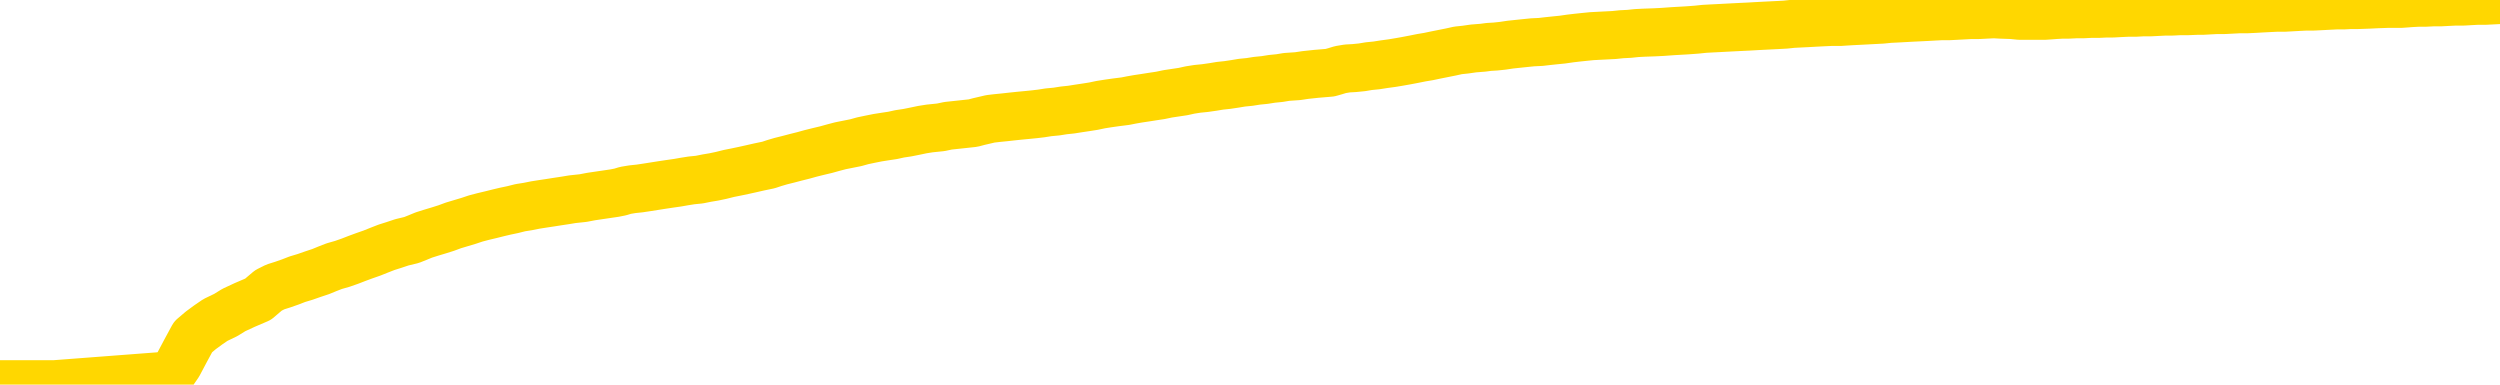 <svg xmlns="http://www.w3.org/2000/svg" version="1.1" viewBox="0 0 6500 1000">
	<path fill="none" stroke="gold" stroke-width="125" stroke-linecap="round" stroke-linejoin="round" d="M0 1015  L-719280 1015 L-716676 1015 L-715008 1015 L-696678 1015 L-696508 1015 L-689350 1015 L-689317 1015 L-675886 1015 L-672965 1015 L-659624 1015 L-655455 1014 L-654295 1014 L-653676 1014 L-651664 1014 L-647892 1014 L-647292 1013 L-646963 1013 L-646750 1013 L-646208 1013 L-644970 1013 L-643791 1012 L-640927 1012 L-640405 1011 L-635549 1011 L-632612 1011 L-632569 1011 L-632261 1011 L-632009 1011 L-629414 1011 L-625158 1011 L-625141 1011 L-623904 1011 L-622026 1011 L-620073 1011 L-619125 1011 L-618854 1010 L-618544 1010 L-618446 1010 L-617616 1010 L-615585 1010 L-615294 1010 L-613148 1010 L-612993 1009 L-609336 1009 L-609085 1009 L-608987 1009 L-608470 1009 L-606318 1010 L-605390 1010 L-603864 1010 L-602624 1010 L-601078 1010 L-598116 1010 L-596994 1010 L-596685 1010 L-595473 1010 L-592467 1010 L-592447 1010 L-592100 1010 L-591887 1010 L-591760 1009 L-591519 1009 L-591481 1009 L-591461 1009 L-591442 1009 L-591383 1009 L-591324 1009 L-591306 1009 L-590863 1009 L-589624 1008 L-588078 1008 L-584691 1008 L-578964 1008 L-578763 1008 L-577127 1008 L-575405 1008 L-573973 1008 L-573740 1008 L-573025 1008 L-566893 1008 L-566525 1008 L-566371 1008 L-565792 1008 L-565500 1007 L-564533 1007 L-564223 1007 L-563624 1007 L-562018 1007 L-561283 1007 L-560973 1007 L-560205 1007 L-558168 1007 L-557743 1007 L-556931 1007 L-549502 1007 L-548979 1007 L-548805 1007 L-548070 1006 L-546503 1006 L-546097 1006 L-543872 1006 L-542924 1006 L-542499 1006 L-542169 1006 L-541125 1006 L-539017 1006 L-538765 1006 L-538146 1006 L-537333 1006 L-535225 1006 L-535177 1005 L-533249 1005 L-532923 1005 L-532788 1005 L-532285 1005 L-530872 1005 L-530369 1005 L-529847 1005 L-526288 1004 L-525553 1004 L-523128 1004 L-521838 1004 L-521431 1004 L-518279 1004 L-518124 1004 L-518104 1004 L-517737 1004 L-516479 1004 L-515764 1004 L-514874 1004 L-514467 1004 L-513538 1004 L-512430 1004 L-512127 1004 L-505878 1004 L-504930 1005 L-503304 1005 L-502802 1005 L-499127 1005 L-498294 1005 L-494341 1005 L-492929 1005 L-490440 1005 L-489764 1004 L-489725 1004 L-488854 1004 L-485643 1004 L-482780 1004 L-481812 1004 L-480690 1004 L-480671 1004 L-479046 1004 L-478582 1004 L-478490 1004 L-472121 1004 L-471173 1004 L-468716 1004 L-467843 1003 L-466607 1003 L-464606 1003 L-464208 1003 L-462772 1003 L-460746 1003 L-460533 1003 L-459353 1003 L-457844 1003 L-457824 1003 L-455812 1003 L-454942 1003 L-454071 1003 L-453487 1003 L-452949 1002 L-452292 1002 L-451053 1002 L-450493 1002 L-449312 1002 L-448074 1002 L-448036 1002 L-447649 1002 L-447107 1002 L-446333 1002 L-445211 1002 L-443122 1002 L-442789 1002 L-442503 1001 L-441574 1001 L-441091 1001 L-440356 1001 L-436724 1001 L-435597 1001 L-435442 1001 L-434416 1001 L-430701 1001 L-429484 1001 L-427666 1001 L-424880 1001 L-424318 1001 L-420430 1001 L-417954 1000 L-416619 1000 L-416116 1000 L-415632 1000 L-412943 1000 L-409172 1000 L-406714 1000 L-405535 1000 L-404895 1000 L-402536 1000 L-402458 1000 L-401411 1000 L-401317 1000 L-400814 1000 L-400369 1000 L-400311 1000 L-400098 1000 L-397138 1000 L-394430 1000 L-394276 1000 L-390755 1000 L-390232 1000 L-389265 1000 L-388916 999 L-387872 999 L-386943 999 L-386518 999 L-385009 999 L-384042 999 L-384023 999 L-382127 995 L-382011 991 L-381963 987 L-381939 983 L-378934 983 L-376904 983 L-375143 983 L-374776 983 L-374330 983 L-373963 983 L-373549 983 L-371564 983 L-371351 983 L-371196 983 L-369591 983 L-368469 983 L-367521 983 L-366264 983 L-364619 983 L-363439 982 L-356850 982 L-356803 982 L-356398 982 L-355352 982 L-355217 982 L-353535 982 L-353515 982 L-352178 982 L-350942 982 L-350787 982 L-350413 982 L-350207 982 L-349898 982 L-349124 982 L-346802 981 L-346145 981 L-344017 981 L-342294 981 L-342101 981 L-339548 981 L-339271 981 L-339083 981 L-338251 981 L-337478 981 L-336780 981 L-331780 981 L-331404 981 L-327151 981 L-326664 986 L-326644 986 L-326565 986 L-326490 986 L-326470 980 L-325657 980 L-324904 980 L-323685 980 L-322253 980 L-322156 980 L-321982 980 L-321628 980 L-320318 980 L-318461 980 L-316759 980 L-316256 980 L-315991 980 L-315597 980 L-315463 980 L-314553 980 L-314177 979 L-313249 979 L-312909 979 L-312870 979 L-312832 979 L-310917 979 L-310743 979 L-309214 979 L-308886 979 L-308770 979 L-308363 979 L-308015 979 L-306371 979 L-305820 979 L-305577 979 L-305036 979 L-304204 979 L-303663 979 L-302128 979 L-302036 978 L-301999 978 L-301863 978 L-301476 978 L-300451 978 L-298574 978 L-298478 978 L-297878 980 L-297511 982 L-297026 983 L-296988 985 L-296214 985 L-296157 985 L-295982 985 L-295789 985 L-294183 985 L-294163 985 L-294008 985 L-293893 985 L-292713 985 L-292558 985 L-291892 985 L-289443 990 L-286929 994 L-284259 998 L-276559 1003 L-270892 1003 L-268677 1003 L-268654 1003 L-267680 1004 L-267660 1004 L-266796 1004 L-264056 1004 L-258258 1002 L-258104 1002 L-255318 1002 L-241710 1002 L-240964 1002 L-236553 1002 L-220207 1002 L-219975 1002 L-219438 1002 L-210979 1002 L-202273 1002 L-202061 1002 L-200088 1002 L-197302 1002 L-192814 1002 L-192660 1002 L-192491 1002 L-192350 1002 L-192059 1001 L-192021 1001 L-191750 1001 L-191578 1001 L-191168 1001 L-190048 1001 L-188867 1001 L-187591 1001 L-184727 1001 L-181806 1001 L-179814 1001 L-178267 1001 L-175229 1001 L-165904 1001 L-165380 1001 L-159657 1001 L-158150 1001 L-157335 1001 L-155651 1000 L-154930 1000 L-154762 1000 L-153717 1000 L-151649 1000 L-150287 1000 L-145844 1000 L-145747 1000 L-145708 1000 L-145689 1000 L-144857 1000 L-144779 1000 L-142207 1000 L-138957 1000 L-138802 1000 L-137854 1000 L-136113 1000 L-135398 1000 L-131857 1000 L-125280 1000 L-123862 1001 L-123842 1001 L-122891 1001 L-119417 1001 L-118663 1001 L-118102 1001 L-117320 1000 L-109816 1000 L-108217 1000 L-106643 1000 L-103458 1000 L-99125 1000 L-90555 1000 L-81809 1000 L-78735 1000 L-75469 1000 L-74922 1000 L-67785 1000 L-62117 1000 L-48053 1000 L-42042 1000 L-37335 1000 L-33332 1000 L-28225 1000 L-18511 1000 L-2940 1000 L142 999 L444 976 L464 947 L482 913 L502 876 L522 859 L541 845 L560 832 L587 819 L608 806 L636 793 L671 778 L685 766 L698 755 L716 746 L735 740 L755 733 L773 726 L793 720 L813 713 L834 706 L851 699 L869 692 L890 686 L910 679 L928 672 L947 665 L967 658 L987 650 L1005 643 L1024 637 L1045 630 L1070 624 L1085 618 L1102 611 L1121 605 L1141 599 L1160 593 L1179 586 L1199 580 L1219 574 L1237 568 L1256 563 L1277 558 L1297 553 L1314 549 L1333 545 L1353 540 L1372 537 L1392 533 L1411 530 L1431 527 L1450 524 L1470 521 L1488 518 L1516 515 L1537 511 L1564 507 L1598 502 L1613 499 L1626 495 L1644 492 L1663 490 L1683 487 L1702 484 L1721 481 L1741 478 L1762 475 L1779 472 L1798 469 L1818 467 L1838 463 L1856 460 L1875 456 L1895 451 L1915 447 L1934 443 L1952 439 L1974 434 L1998 429 L2013 424 L2030 419 L2050 414 L2069 409 L2089 404 L2107 399 L2127 394 L2148 389 L2166 384 L2185 379 L2205 375 L2225 371 L2243 366 L2262 362 L2282 358 L2301 355 L2321 352 L2339 348 L2359 345 L2379 341 L2398 337 L2417 334 L2446 331 L2465 327 L2493 324 L2530 320 L2545 316 L2558 313 L2575 309 L2592 307 L2612 305 L2630 303 L2649 301 L2670 299 L2690 297 L2707 295 L2726 292 L2747 290 L2766 287 L2785 285 L2804 282 L2824 279 L2843 276 L2862 272 L2881 269 L2902 266 L2926 263 L2941 260 L2958 257 L2978 254 L2997 251 L3017 248 L3036 244 L3056 241 L3076 238 L3094 234 L3113 231 L3133 229 L3154 226 L3172 223 L3191 221 L3211 218 L3229 215 L3249 213 L3268 210 L3288 208 L3307 205 L3327 203 L3345 200 L3374 198 L3394 195 L3422 192 L3458 189 L3472 185 L3485 181 L3503 178 L3521 177 L3541 175 L3559 172 L3579 170 L3598 167 L3620 164 L3638 161 L3655 158 L3676 154 L3696 150 L3714 147 L3733 143 L3753 139 L3773 135 L3791 131 L3810 129 L3831 126 L3856 124 L3871 122 L3888 121 L3907 119 L3927 116 L3946 114 L3965 112 L3985 110 L4006 109 L4023 107 L4042 105 L4062 103 L4083 100 L4100 98 L4119 96 L4139 94 L4158 93 L4178 92 L4197 91 L4216 89 L4236 88 L4255 86 L4274 85 L4302 84 L4322 83 L4350 81 L4385 79 L4399 78 L4412 77 L4431 75 L4449 74 L4469 73 L4488 72 L4507 71 L4527 70 L4548 69 L4565 68 L4584 67 L4604 66 L4624 65 L4642 64 L4661 62 L4681 61 L4701 60 L4719 59 L4738 58 L4760 57 L4784 57 L4799 56 L4816 55 L4836 54 L4855 53 L4874 52 L4893 51 L4913 49 L4934 48 L4952 47 L4970 46 L4991 45 L5011 44 L5029 43 L5048 42 L5068 42 L5087 41 L5106 40 L5125 39 L5145 39 L5164 38 L5184 37 L5202 38 L5231 39 L5251 41 L5279 41 L5316 41 L5331 40 L5344 39 L5362 38 L5378 38 L5398 37 L5416 37 L5436 36 L5456 36 L5477 35 L5494 35 L5512 34 L5533 33 L5553 33 L5571 32 L5590 32 L5610 31 L5630 30 L5648 30 L5667 29 L5688 29 L5713 28 L5727 28 L5745 27 L5764 26 L5784 26 L5803 25 L5822 24 L5842 24 L5863 23 L5880 22 L5899 21 L5920 20 L5940 20 L5958 19 L5976 18 L5996 17 L6015 17 L6035 16 L6054 15 L6074 14 L6093 14 L6112 13 L6131 13 L6159 12 L6179 11 L6207 10 L6242 10 L6256 9 L6269 8 L6288 7 L6306 7 L6326 6 L6345 6 L6364 5 L6384 4 L6405 4 L6422 3 L6441 2 L6461 2 L6481 1 L6500 0" />
</svg>
